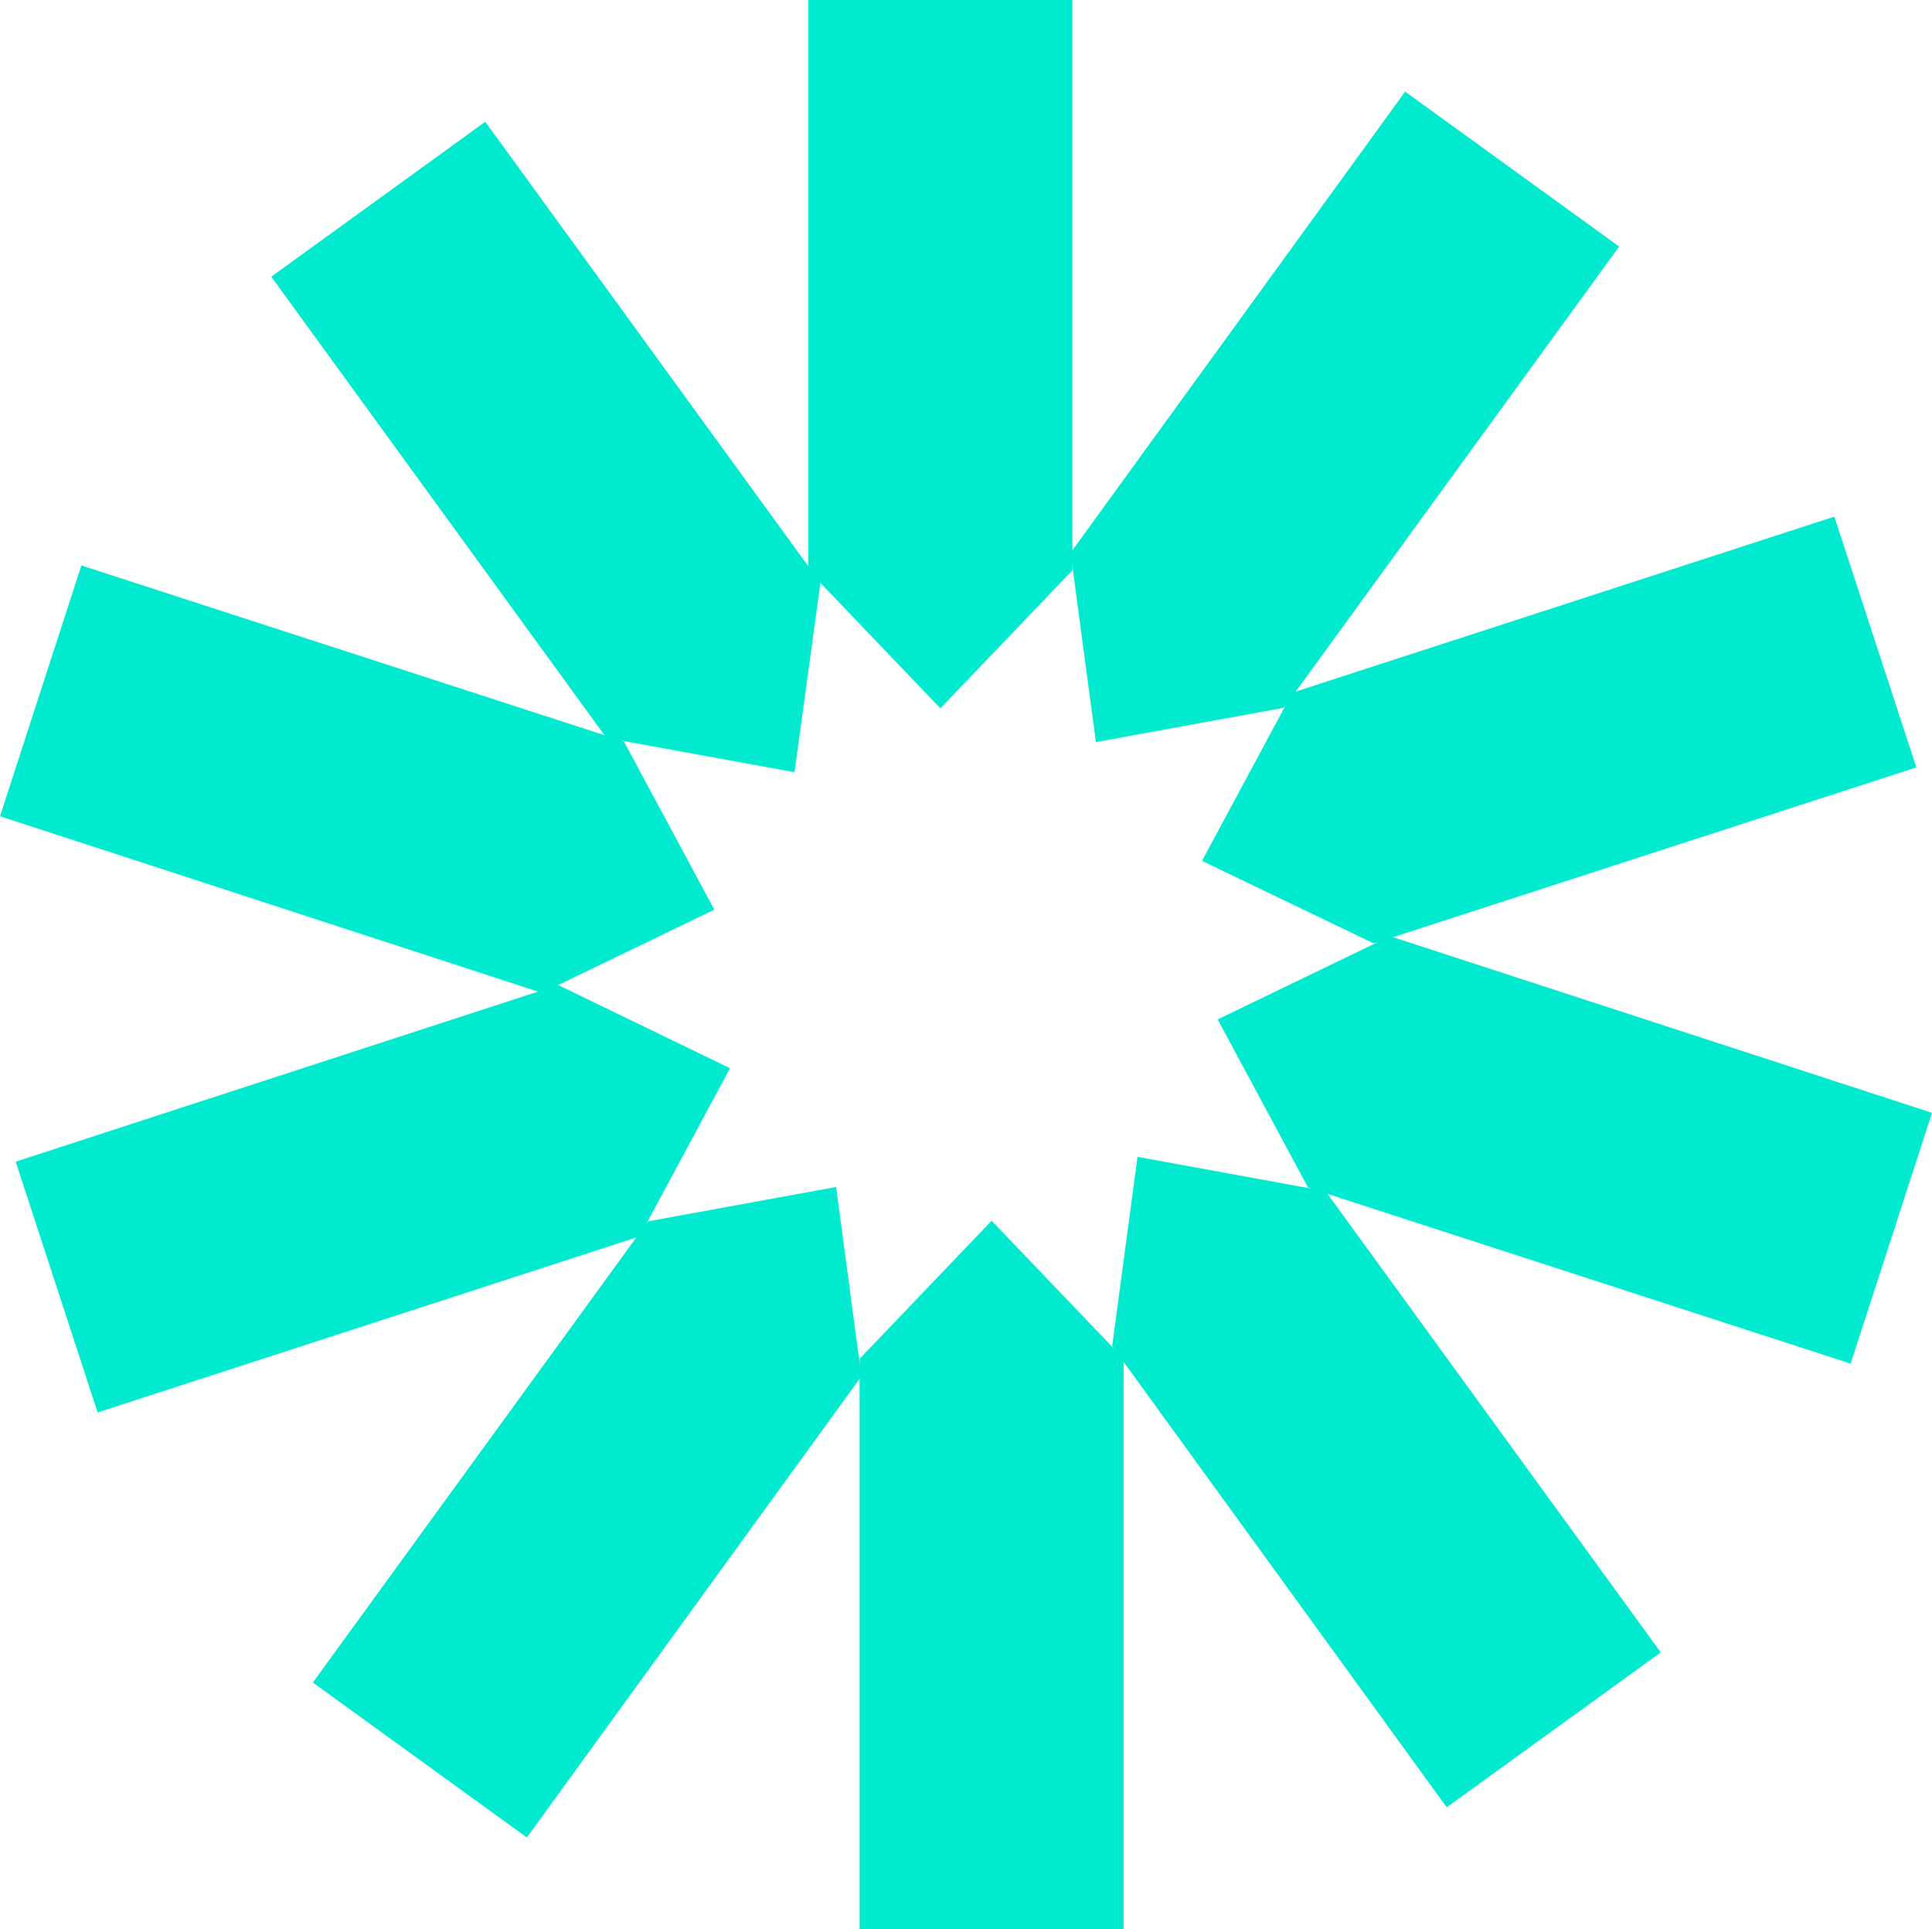 <?xml version="1.0" encoding="UTF-8"?><svg id="a" xmlns="http://www.w3.org/2000/svg" width="32.05" height="32" viewBox="0 0 32.05 32"><polygon points="14.26 22.54 16.45 20.25 18.64 22.54 18.64 32 14.26 32 14.26 22.54" fill="#00ead0"/><polygon points="10.75 20.26 13.87 19.69 14.29 22.83 8.74 30.48 5.19 27.91 10.75 20.26" fill="#00ead0"/><polygon points="9.26 16.34 12.11 17.72 10.61 20.51 1.62 23.43 .26 19.27 9.26 16.34" fill="#00ead0"/><polygon points="10.35 12.3 11.85 15.09 8.99 16.47 0 13.54 1.35 9.38 10.35 12.3" fill="#00ead0"/><polygon points="13.61 9.67 13.18 12.81 10.06 12.24 4.5 4.59 8.05 2.02 13.61 9.67" fill="#00ead0"/><polygon points="17.79 9.46 15.6 11.75 13.41 9.46 13.41 0 17.79 0 17.79 9.46" fill="#00ead0"/><polygon points="21.3 11.74 18.18 12.31 17.76 9.17 23.31 1.52 26.86 4.09 21.3 11.74" fill="#00ead0"/><polygon points="22.79 15.65 19.94 14.28 21.44 11.49 30.43 8.57 31.79 12.73 22.79 15.65" fill="#00ead0"/><polygon points="21.7 19.7 20.2 16.91 23.06 15.53 32.05 18.46 30.7 22.62 21.7 19.7" fill="#00ead0"/><polygon points="18.45 22.33 18.87 19.19 21.99 19.76 27.55 27.41 24 29.98 18.45 22.33" fill="#00ead0"/></svg>